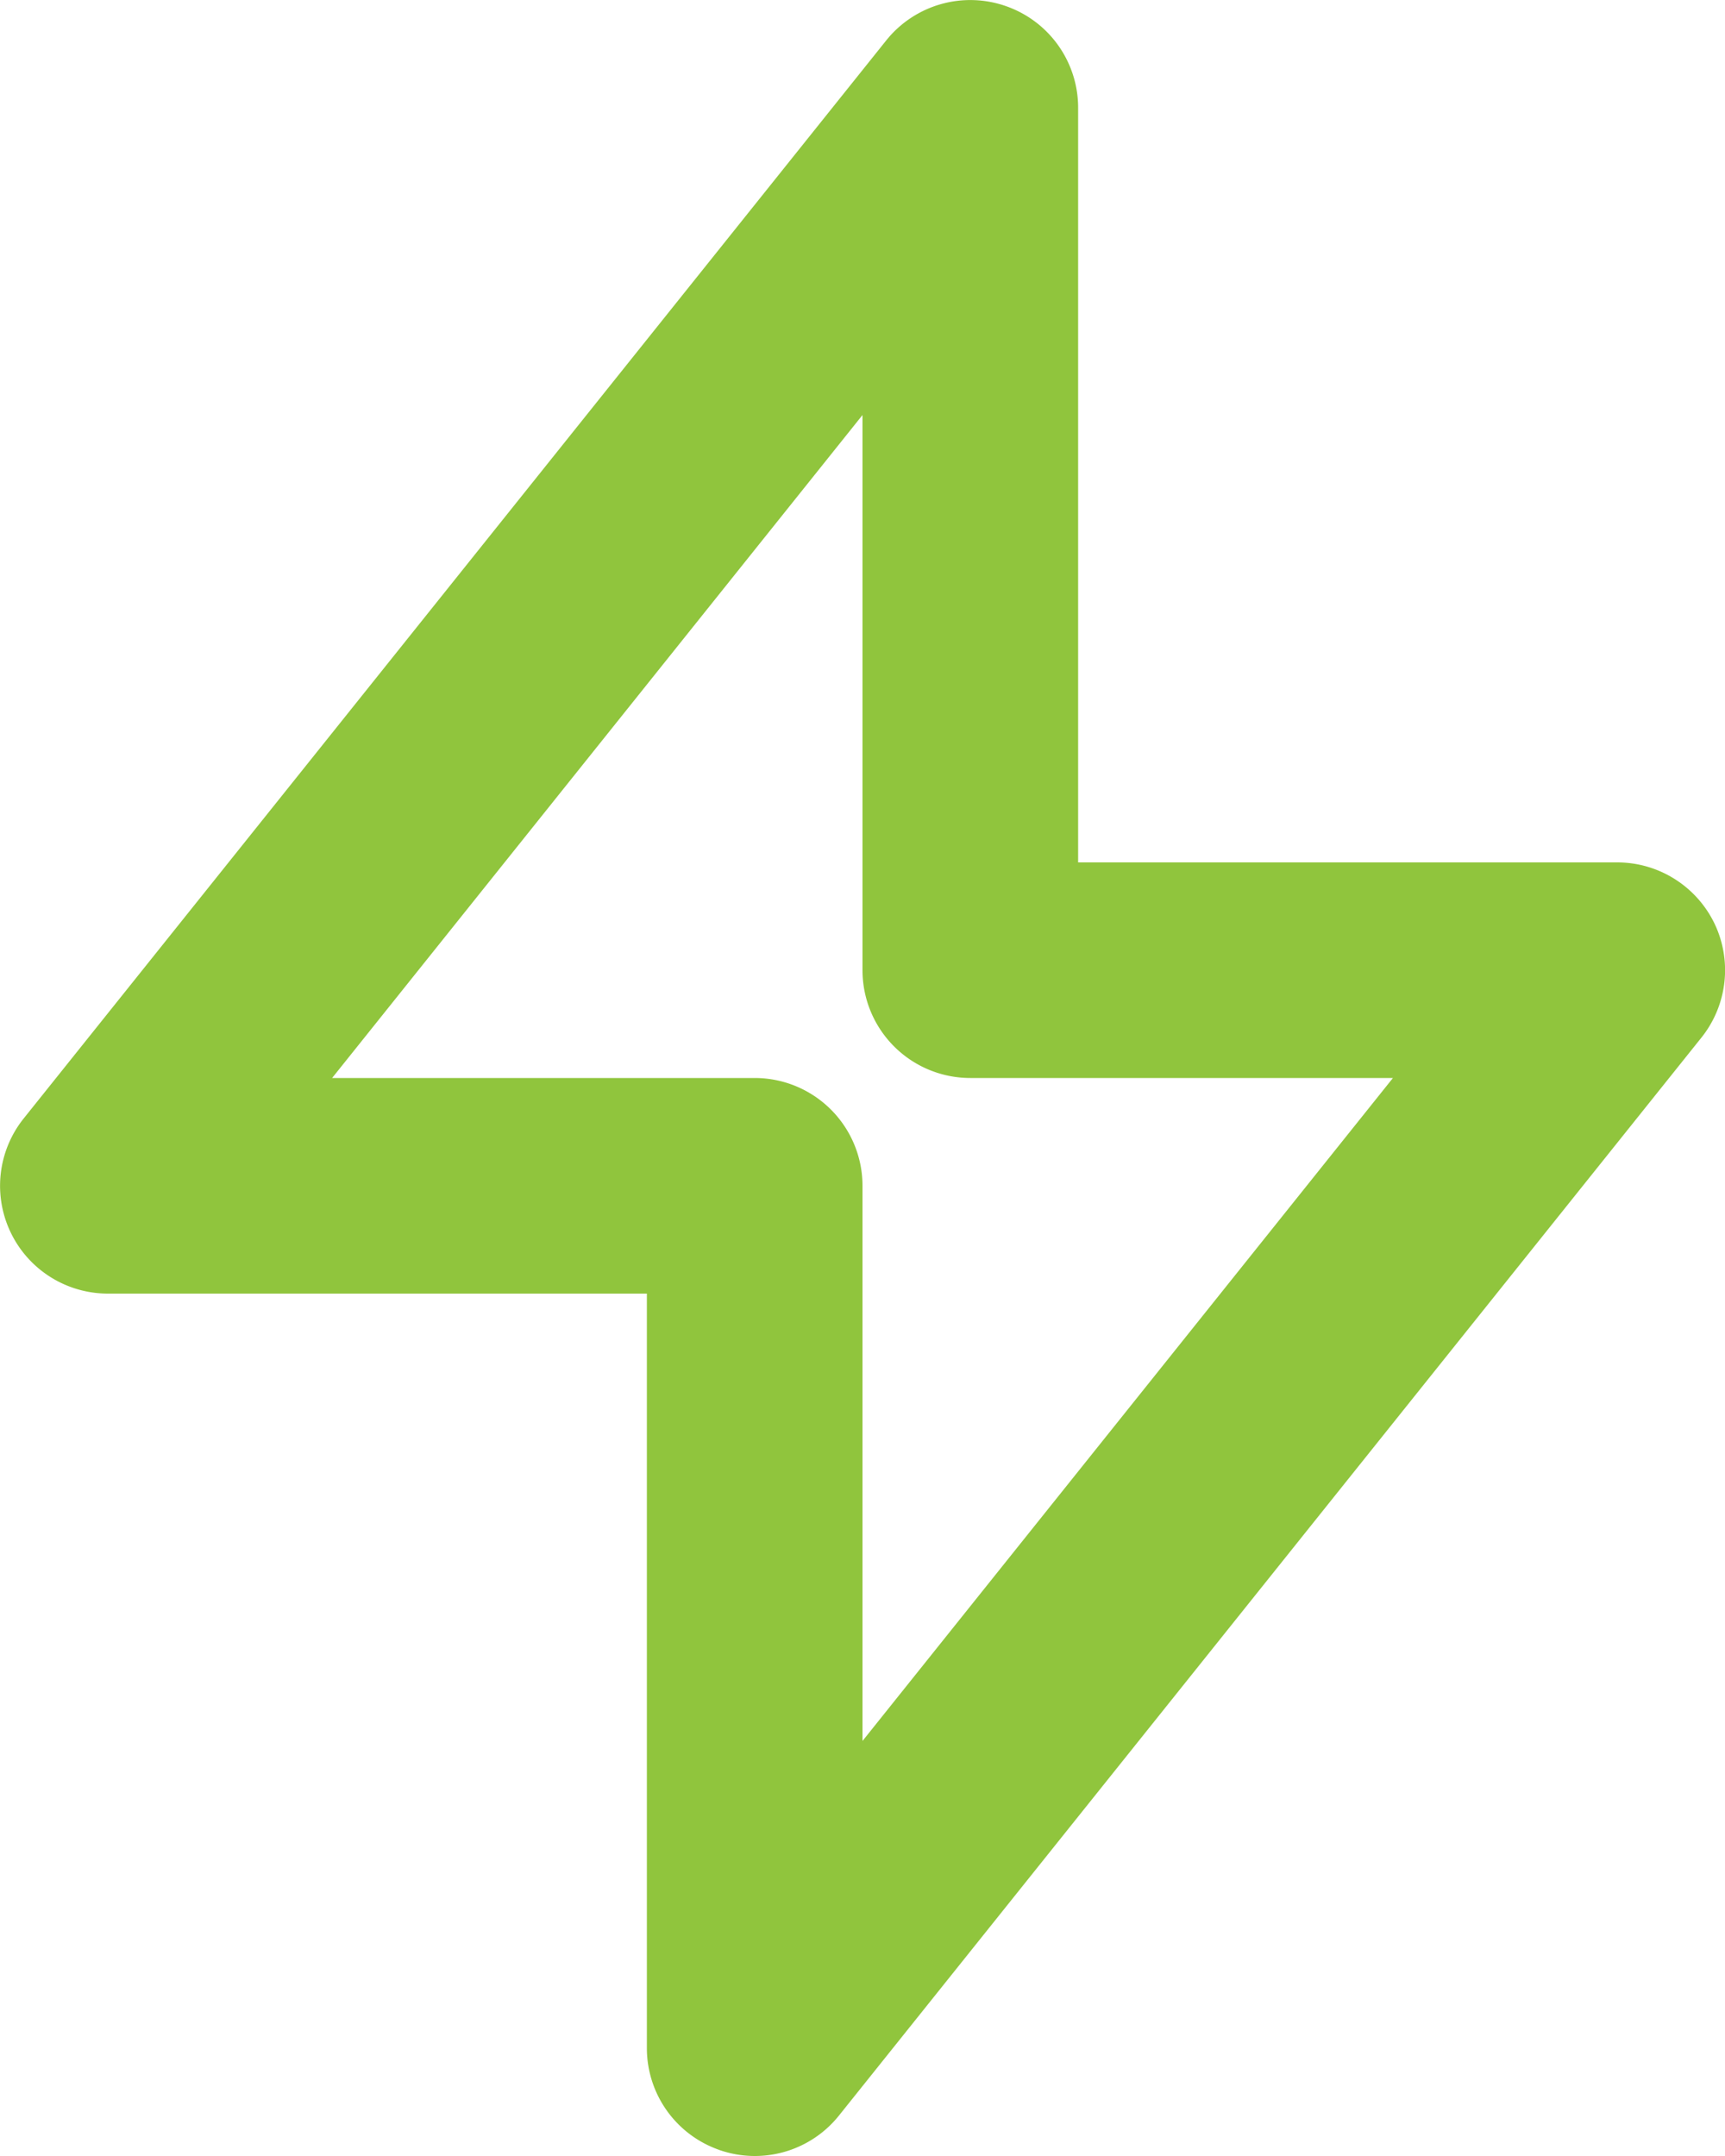 <svg xmlns="http://www.w3.org/2000/svg" width="32" height="40" viewBox="0 0 32 40">
    <path fill="#90C53D" fill-rule="evenodd" d="M6.161 20H14a2 2 0 0 1 2 2v10.3L25.84 20H18a2 2 0 0 1-2-2V7.7L6.161 20zm7.176 19.885A1.999 1.999 0 0 1 12 38V24H2a2 2 0 0 1-1.56-3.25l16-20a1.998 1.998 0 0 1 2.222-.636A1.996 1.996 0 0 1 20 2v14h10c.77 0 1.47.442 1.805 1.134a2.004 2.004 0 0 1-.242 2.116l-16 20a1.997 1.997 0 0 1-2.225.636z"/>
</svg>
